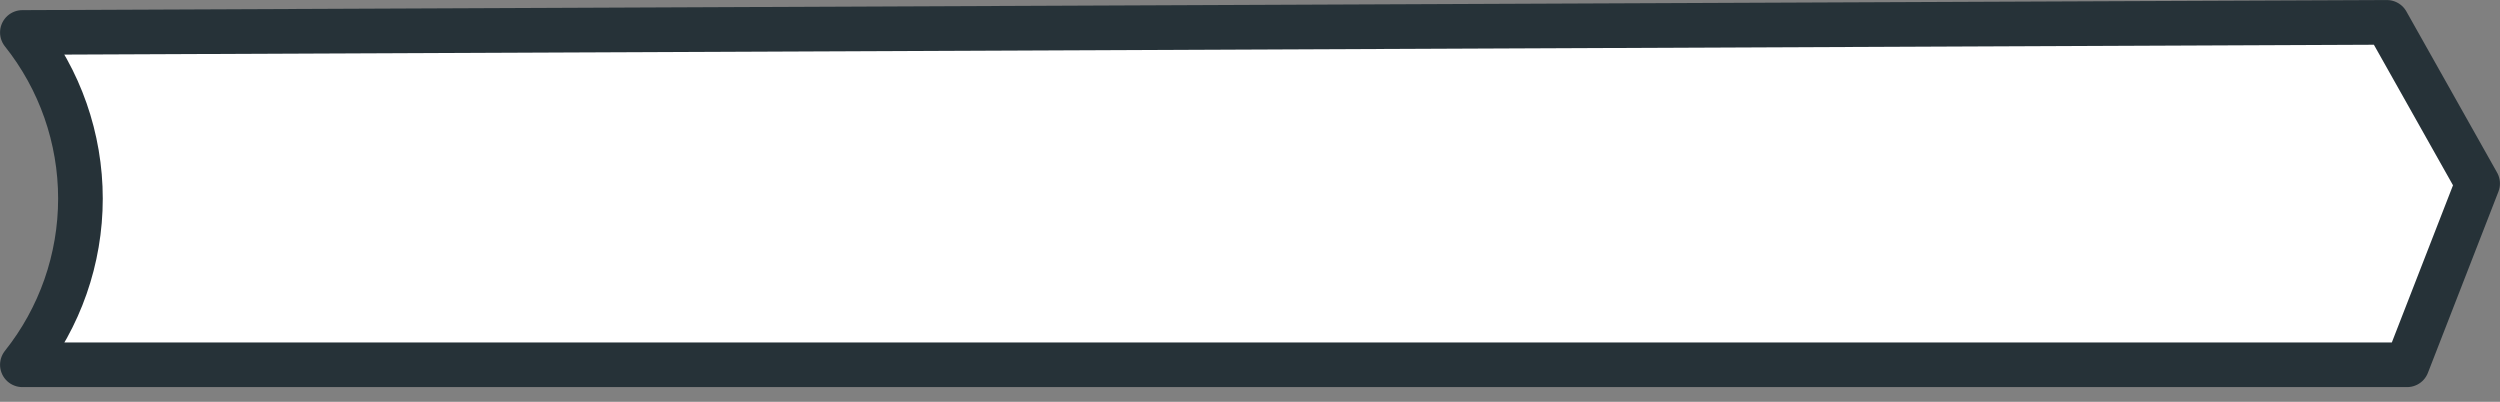<svg width="56" height="9" viewBox="0 0 56 9" fill="none" xmlns="http://www.w3.org/2000/svg">
<rect x="0" y="0" width="56" height="9" fill="#808080" stroke="none"/>
<path d="M0.501 0.727C1.344 1.785 1.802 3.097 1.802 4.449C1.802 5.801 1.344 7.113 0.501 8.171H53.919L55.499 4.111L53.467 0.501L0.501 0.727Z" fill="white" stroke="#263238" stroke-linecap="round" stroke-linejoin="round"/>
</svg>
